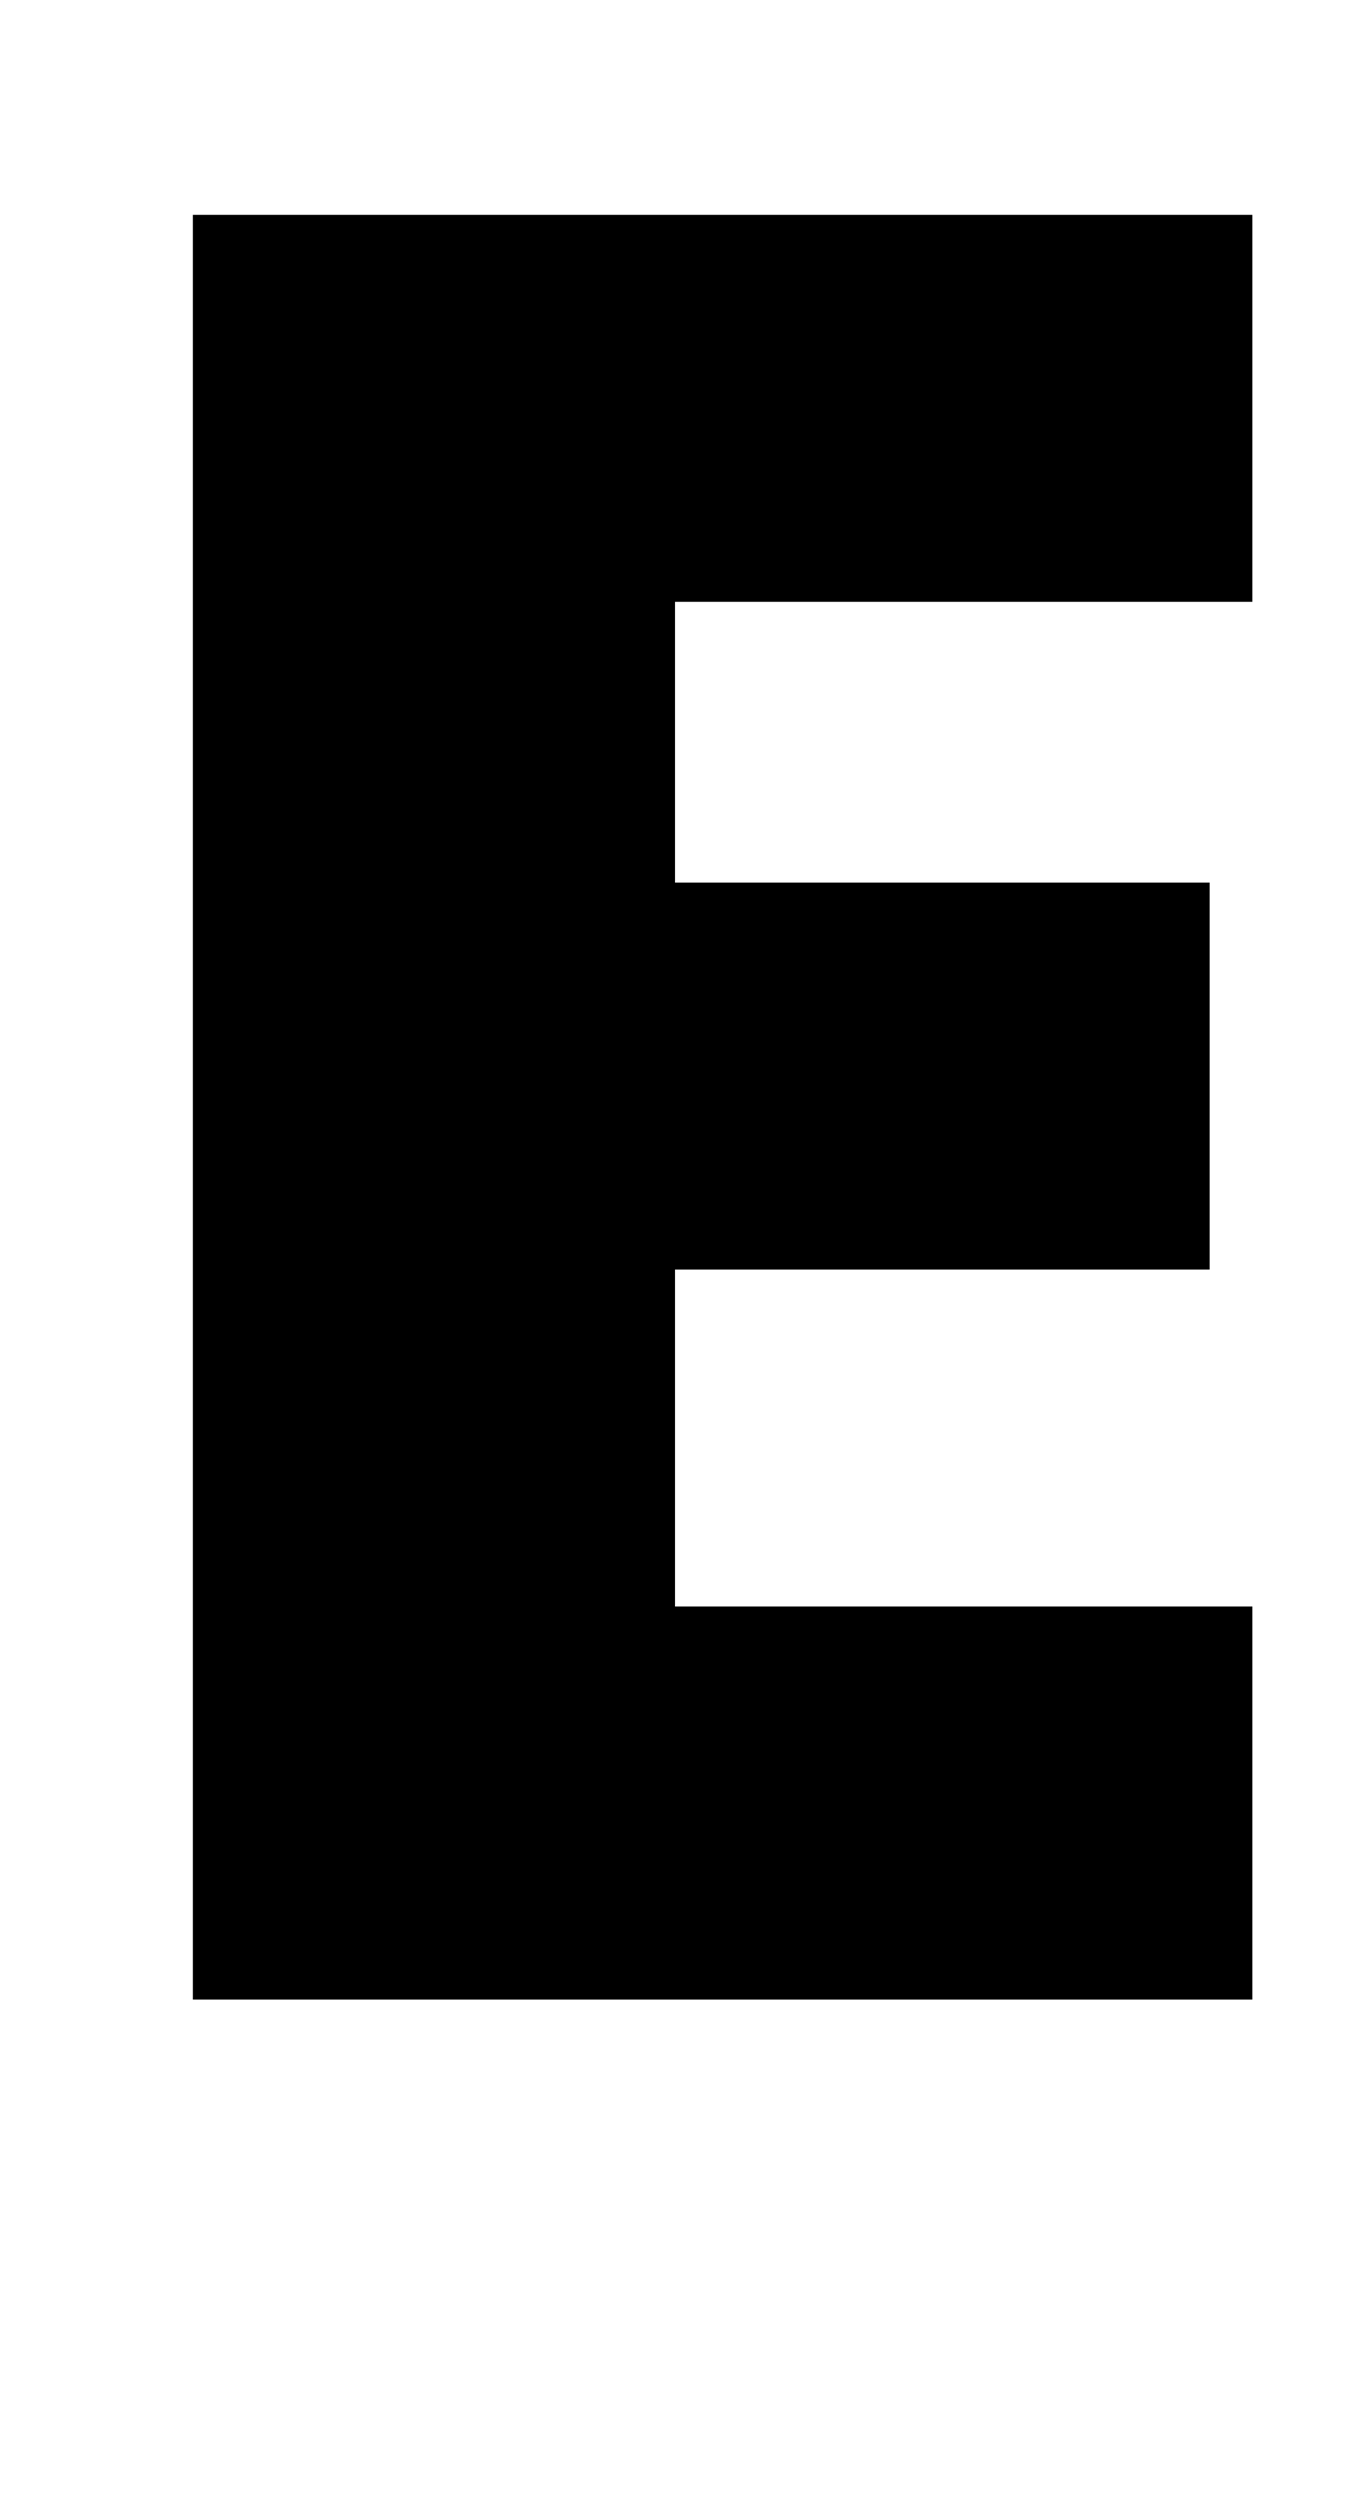 <?xml version="1.0" standalone="no"?>
<!DOCTYPE svg PUBLIC "-//W3C//DTD SVG 1.1//EN" "http://www.w3.org/Graphics/SVG/1.1/DTD/svg11.dtd" >
<svg xmlns="http://www.w3.org/2000/svg" xmlns:xlink="http://www.w3.org/1999/xlink" version="1.1" viewBox="0 0 1124 2048">
  <g transform="matrix(1 0 0 -1 0 1638)">
   <path fill="currentColor"
d="M1026 0h-868v1462h868v-317h-473v-230h438v-317h-438v-276h473v-322z" />
  </g>

</svg>

